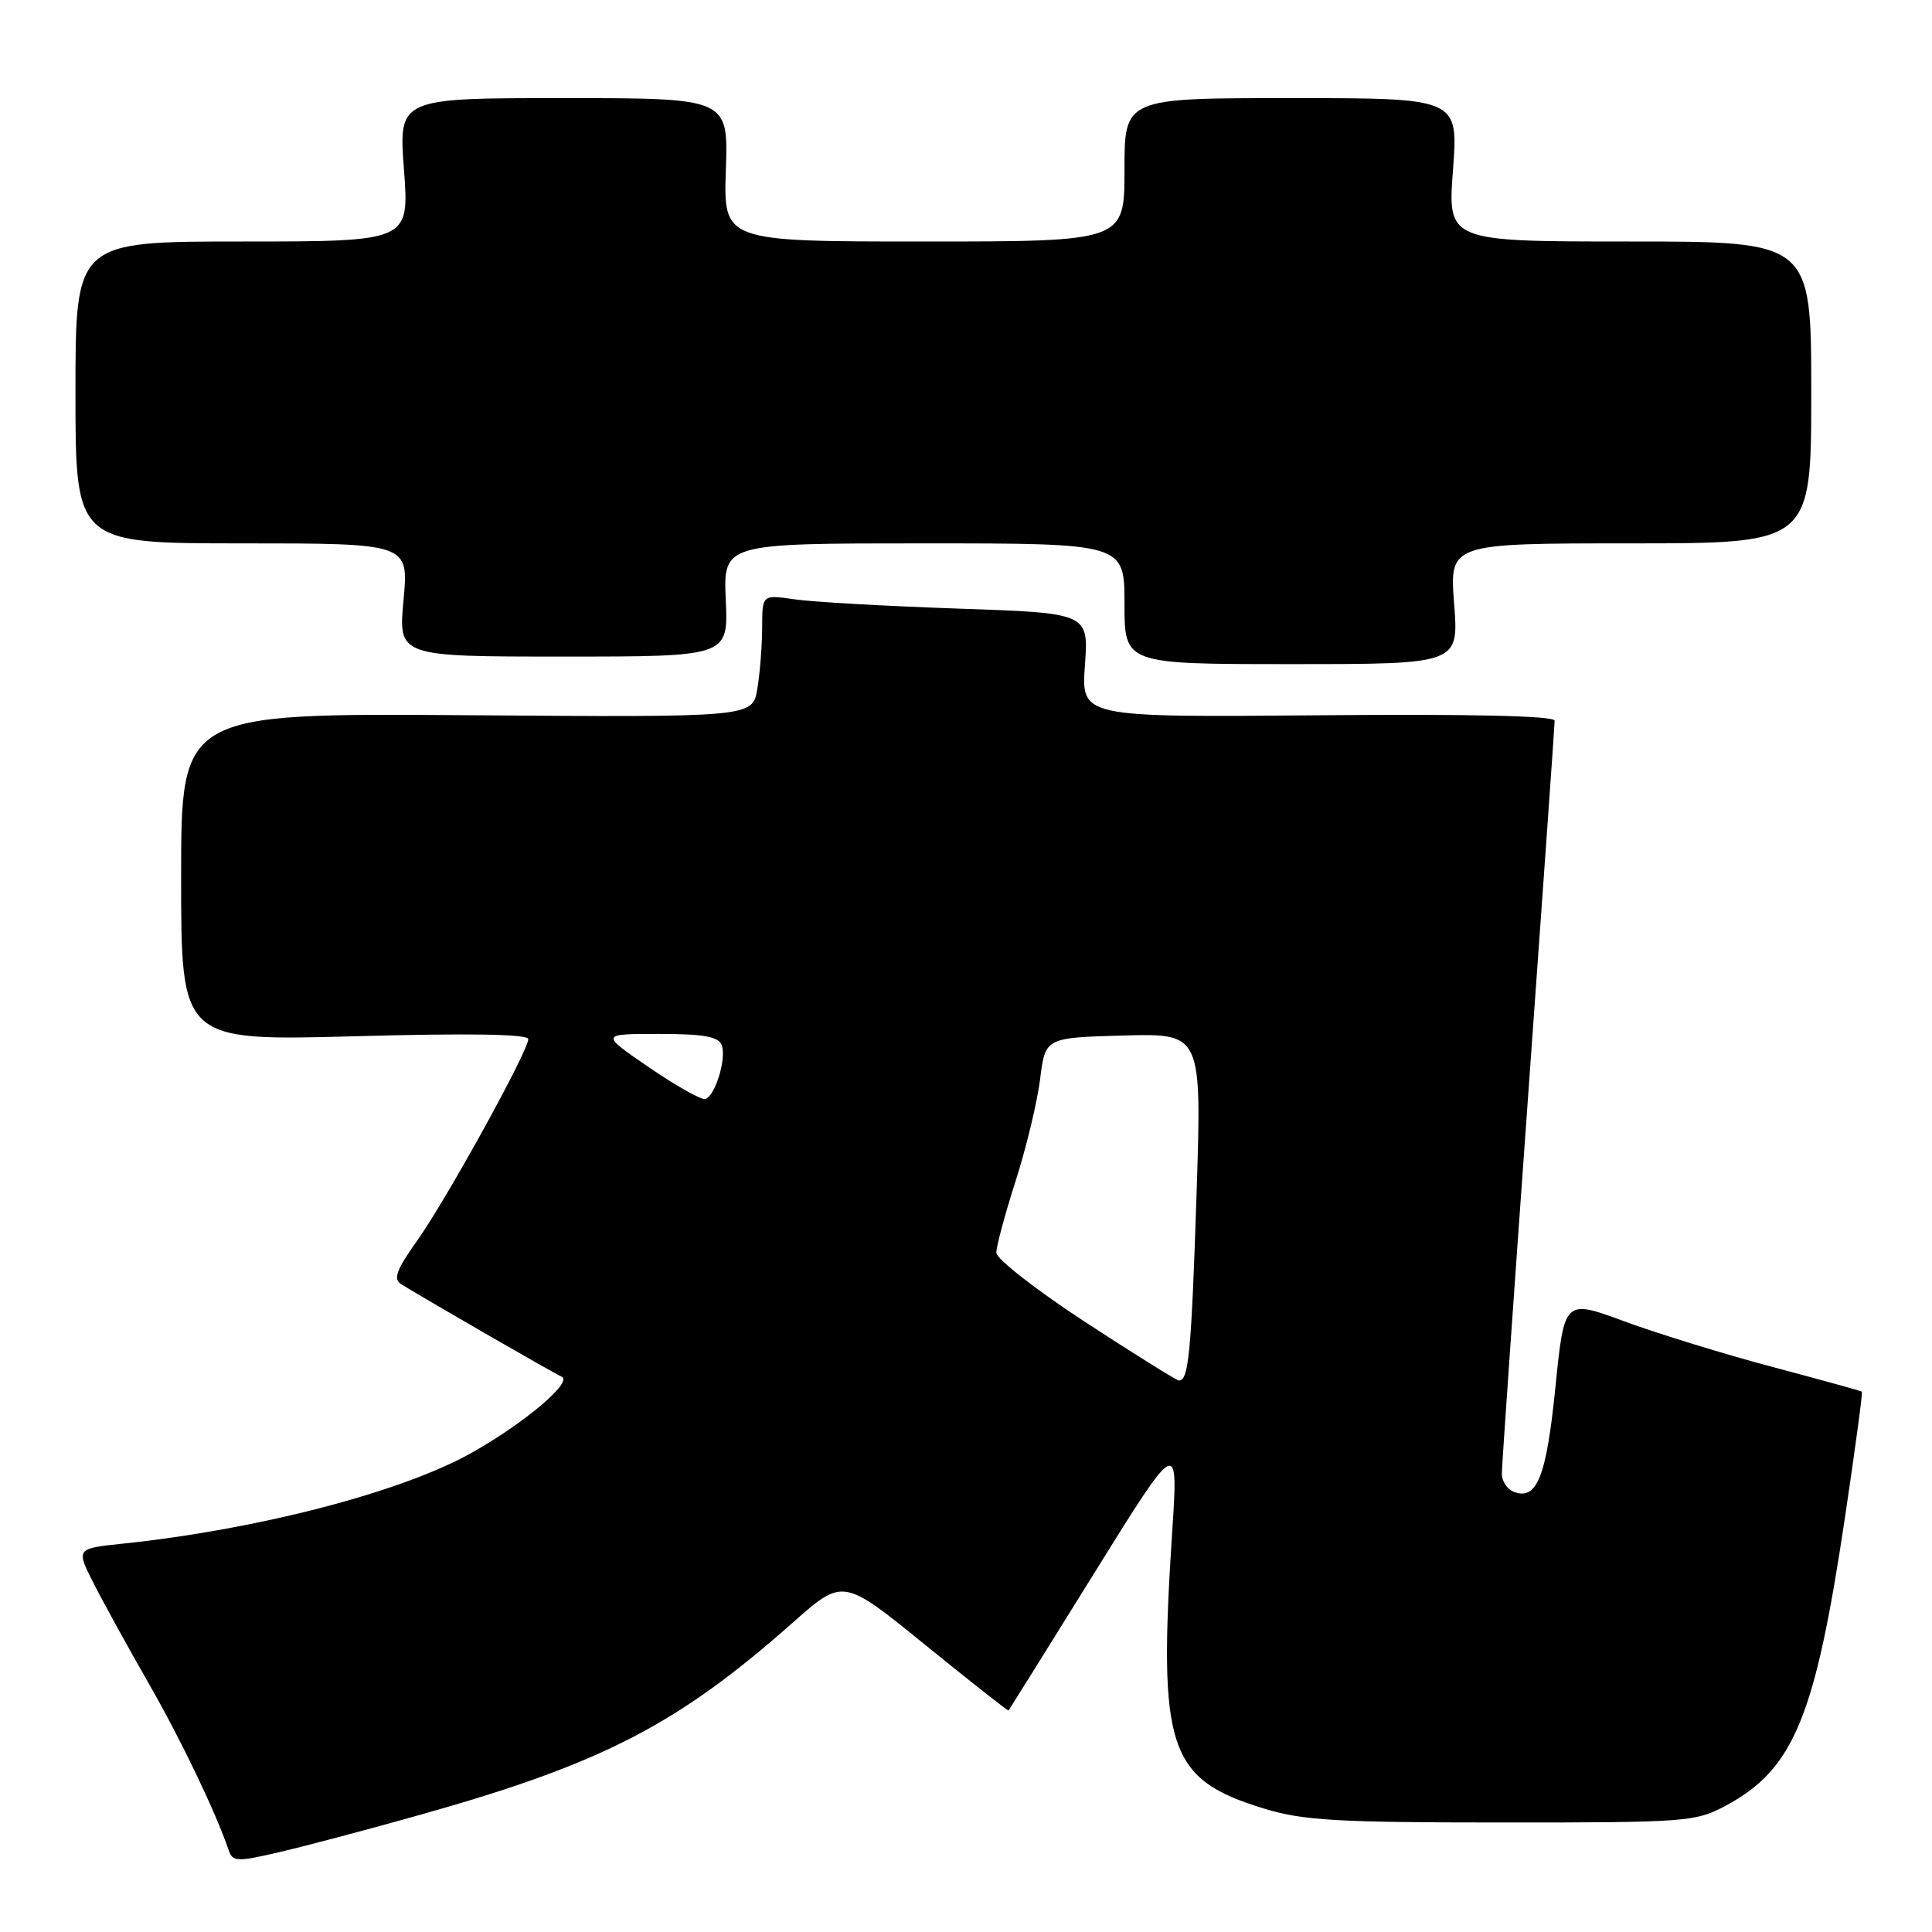 <?xml version="1.0" encoding="UTF-8" standalone="no"?>
<!DOCTYPE svg PUBLIC "-//W3C//DTD SVG 1.1//EN" "http://www.w3.org/Graphics/SVG/1.1/DTD/svg11.dtd" >
<svg xmlns="http://www.w3.org/2000/svg" xmlns:xlink="http://www.w3.org/1999/xlink" version="1.1" viewBox="0 0 256 256">
 <g >
 <path fill="currentColor"
d=" M 55.82 240.43 C 79.84 233.66 89.78 228.53 105.10 214.96 C 111.71 209.11 111.71 209.11 122.60 217.96 C 128.60 222.83 133.56 226.74 133.64 226.65 C 133.71 226.57 138.81 218.40 144.96 208.50 C 156.14 190.50 156.14 190.50 155.32 203.00 C 153.44 231.76 154.77 235.76 167.50 239.65 C 172.64 241.22 177.14 241.49 199.00 241.49 C 223.39 241.50 224.68 241.40 228.62 239.29 C 237.68 234.45 240.51 227.60 244.47 201.05 C 245.82 192.00 246.83 184.51 246.71 184.40 C 246.60 184.30 241.26 182.83 234.87 181.13 C 228.47 179.43 219.64 176.71 215.25 175.09 C 207.28 172.15 207.28 172.15 206.10 183.83 C 204.90 195.71 203.65 198.85 200.58 197.67 C 199.71 197.34 199.00 196.26 199.00 195.28 C 199.00 194.30 200.58 171.68 202.50 145.00 C 204.42 118.33 206.00 96.05 206.00 95.50 C 206.00 94.85 195.06 94.60 174.63 94.78 C 143.26 95.05 143.26 95.05 143.76 88.14 C 144.25 81.23 144.25 81.23 126.88 80.64 C 117.32 80.31 107.59 79.76 105.25 79.41 C 101.00 78.79 101.00 78.79 100.99 83.14 C 100.98 85.54 100.70 89.20 100.35 91.27 C 99.73 95.05 99.73 95.05 61.87 94.77 C 24.00 94.50 24.00 94.50 24.00 116.22 C 24.00 137.93 24.00 137.93 47.00 137.31 C 62.23 136.89 70.00 137.02 70.00 137.69 C 70.00 139.27 59.15 158.95 55.27 164.40 C 52.53 168.25 52.08 169.48 53.14 170.15 C 56.24 172.08 73.40 181.98 74.41 182.41 C 75.97 183.09 69.52 188.56 62.50 192.50 C 53.26 197.70 34.22 202.66 16.28 204.54 C 10.06 205.19 10.06 205.19 12.43 209.84 C 13.73 212.41 16.99 218.32 19.67 223.00 C 23.96 230.47 28.56 240.06 30.31 245.18 C 30.83 246.71 31.39 246.73 37.13 245.39 C 40.57 244.59 48.98 242.36 55.82 240.43 Z  M 192.68 80.00 C 192.06 72.00 192.06 72.00 216.03 72.00 C 240.00 72.00 240.00 72.00 240.00 52.00 C 240.00 32.00 240.00 32.00 215.91 32.00 C 191.81 32.00 191.81 32.00 192.53 22.50 C 193.24 13.00 193.24 13.00 171.12 13.00 C 149.00 13.00 149.00 13.00 149.00 22.50 C 149.00 32.00 149.00 32.00 122.43 32.00 C 95.86 32.00 95.86 32.00 96.18 22.50 C 96.50 13.00 96.50 13.00 74.66 13.00 C 52.81 13.00 52.81 13.00 53.53 22.50 C 54.24 32.00 54.24 32.00 32.12 32.00 C 10.00 32.00 10.00 32.00 10.00 52.00 C 10.00 72.00 10.00 72.00 32.09 72.00 C 54.17 72.00 54.17 72.00 53.47 79.50 C 52.77 87.00 52.77 87.00 74.63 87.00 C 96.50 87.00 96.50 87.00 96.17 79.50 C 95.84 72.00 95.84 72.00 122.42 72.00 C 149.00 72.00 149.00 72.00 149.00 80.00 C 149.00 88.00 149.00 88.00 171.15 88.00 C 193.30 88.00 193.30 88.00 192.68 80.00 Z  M 143.77 175.16 C 137.33 170.95 132.04 166.82 132.02 166.00 C 132.01 165.18 133.16 160.90 134.57 156.50 C 135.98 152.10 137.44 146.03 137.82 143.00 C 138.50 137.50 138.50 137.50 148.87 137.21 C 159.24 136.93 159.24 136.93 158.55 158.21 C 157.86 179.31 157.50 183.08 156.18 182.91 C 155.81 182.86 150.22 179.37 143.77 175.16 Z  M 86.01 141.44 C 79.53 137.00 79.53 137.00 87.30 137.00 C 93.20 137.00 95.20 137.35 95.63 138.47 C 96.30 140.23 94.76 145.27 93.44 145.63 C 92.92 145.76 89.58 143.88 86.01 141.44 Z "/>
</g>
</svg>